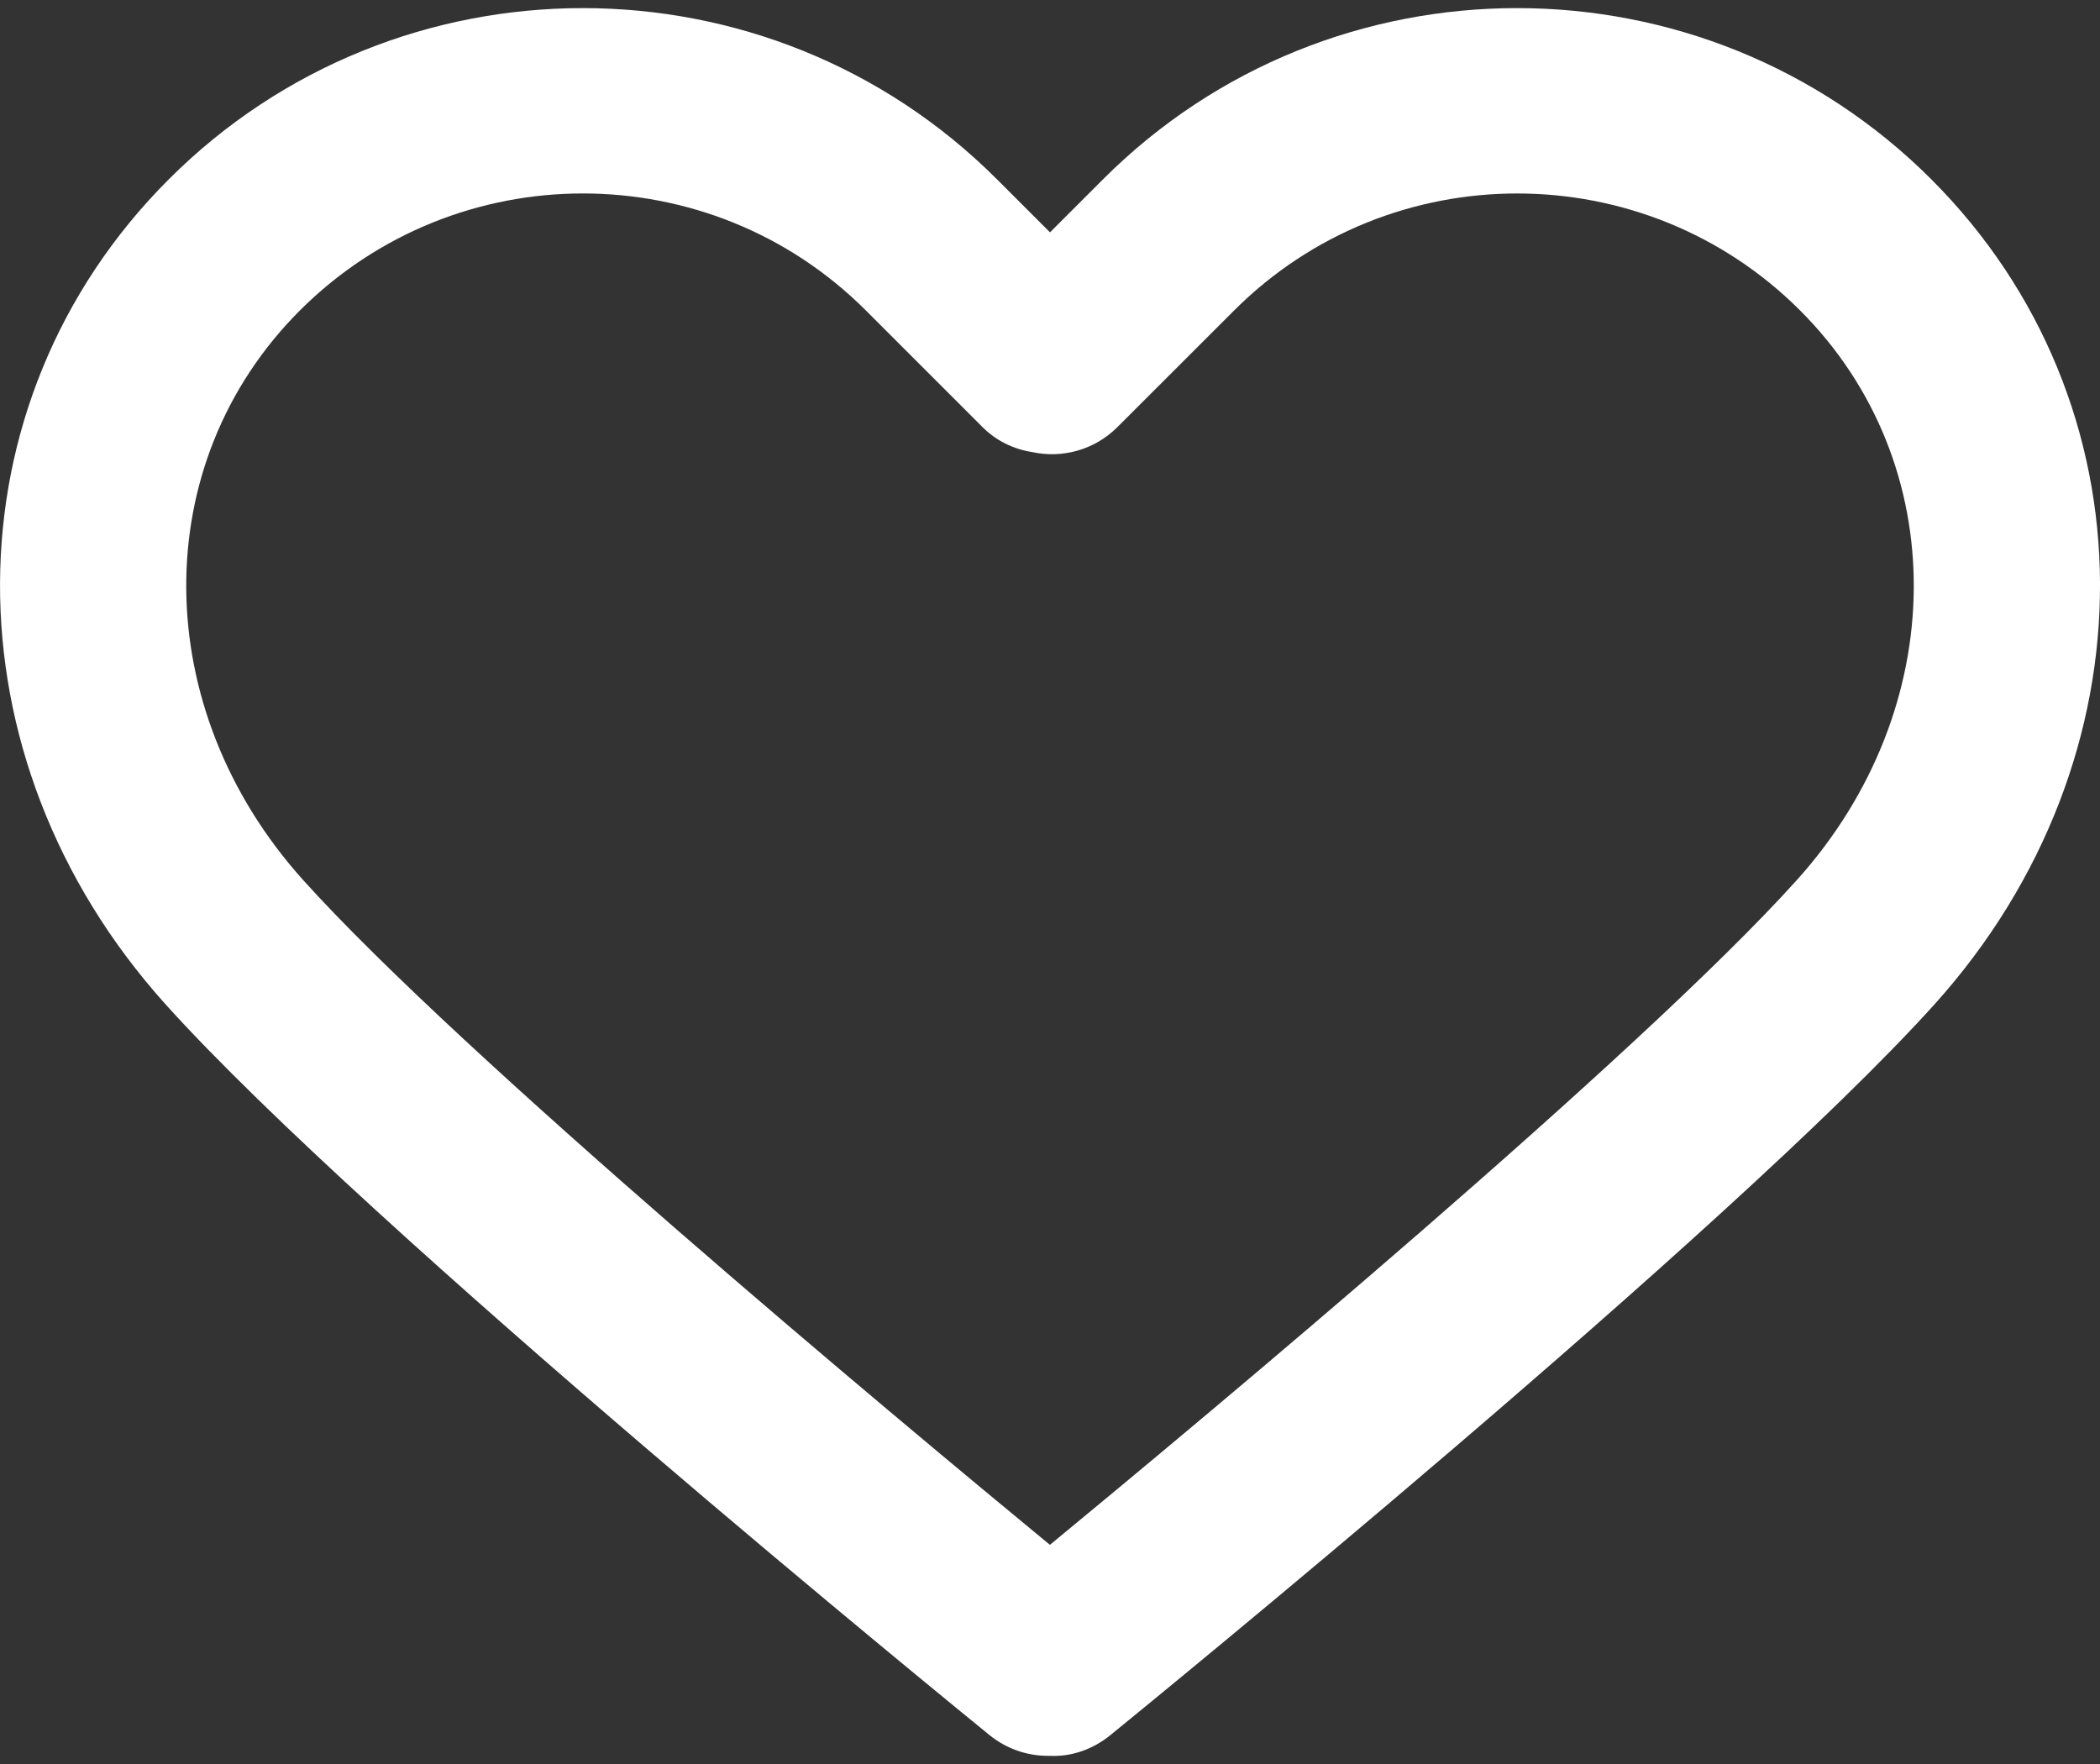 <svg width="25" height="21" viewBox="0 0 25 21" fill="none" xmlns="http://www.w3.org/2000/svg">
<rect x="0" y="0" width="25" height="21" fill="#333333" stroke="none"/>
<path d="M22.992 2.135C20.273 -0.583 15.849 -0.583 13.131 2.135L12.5 2.766L11.869 2.135C9.151 -0.583 4.727 -0.583 2.009 2.135C-0.654 4.798 -0.671 9.019 1.969 11.954C4.377 14.63 11.479 20.411 11.78 20.656C11.985 20.822 12.231 20.903 12.476 20.903C12.484 20.903 12.492 20.903 12.499 20.903C12.753 20.915 13.008 20.828 13.219 20.656C13.52 20.411 20.623 14.63 23.032 11.954C25.672 9.019 25.654 4.798 22.992 2.135ZM21.391 10.477C19.513 12.563 14.352 16.865 12.499 18.391C10.647 16.865 5.487 12.564 3.61 10.478C1.768 8.431 1.751 5.515 3.57 3.696C4.499 2.768 5.719 2.303 6.939 2.303C8.159 2.303 9.379 2.767 10.308 3.696L11.696 5.084C11.861 5.249 12.069 5.348 12.288 5.382C12.642 5.459 13.027 5.36 13.303 5.084L14.692 3.696C16.55 1.839 19.573 1.839 21.43 3.696C23.249 5.515 23.232 8.431 21.391 10.477Z" fill="white"/>
</svg>
